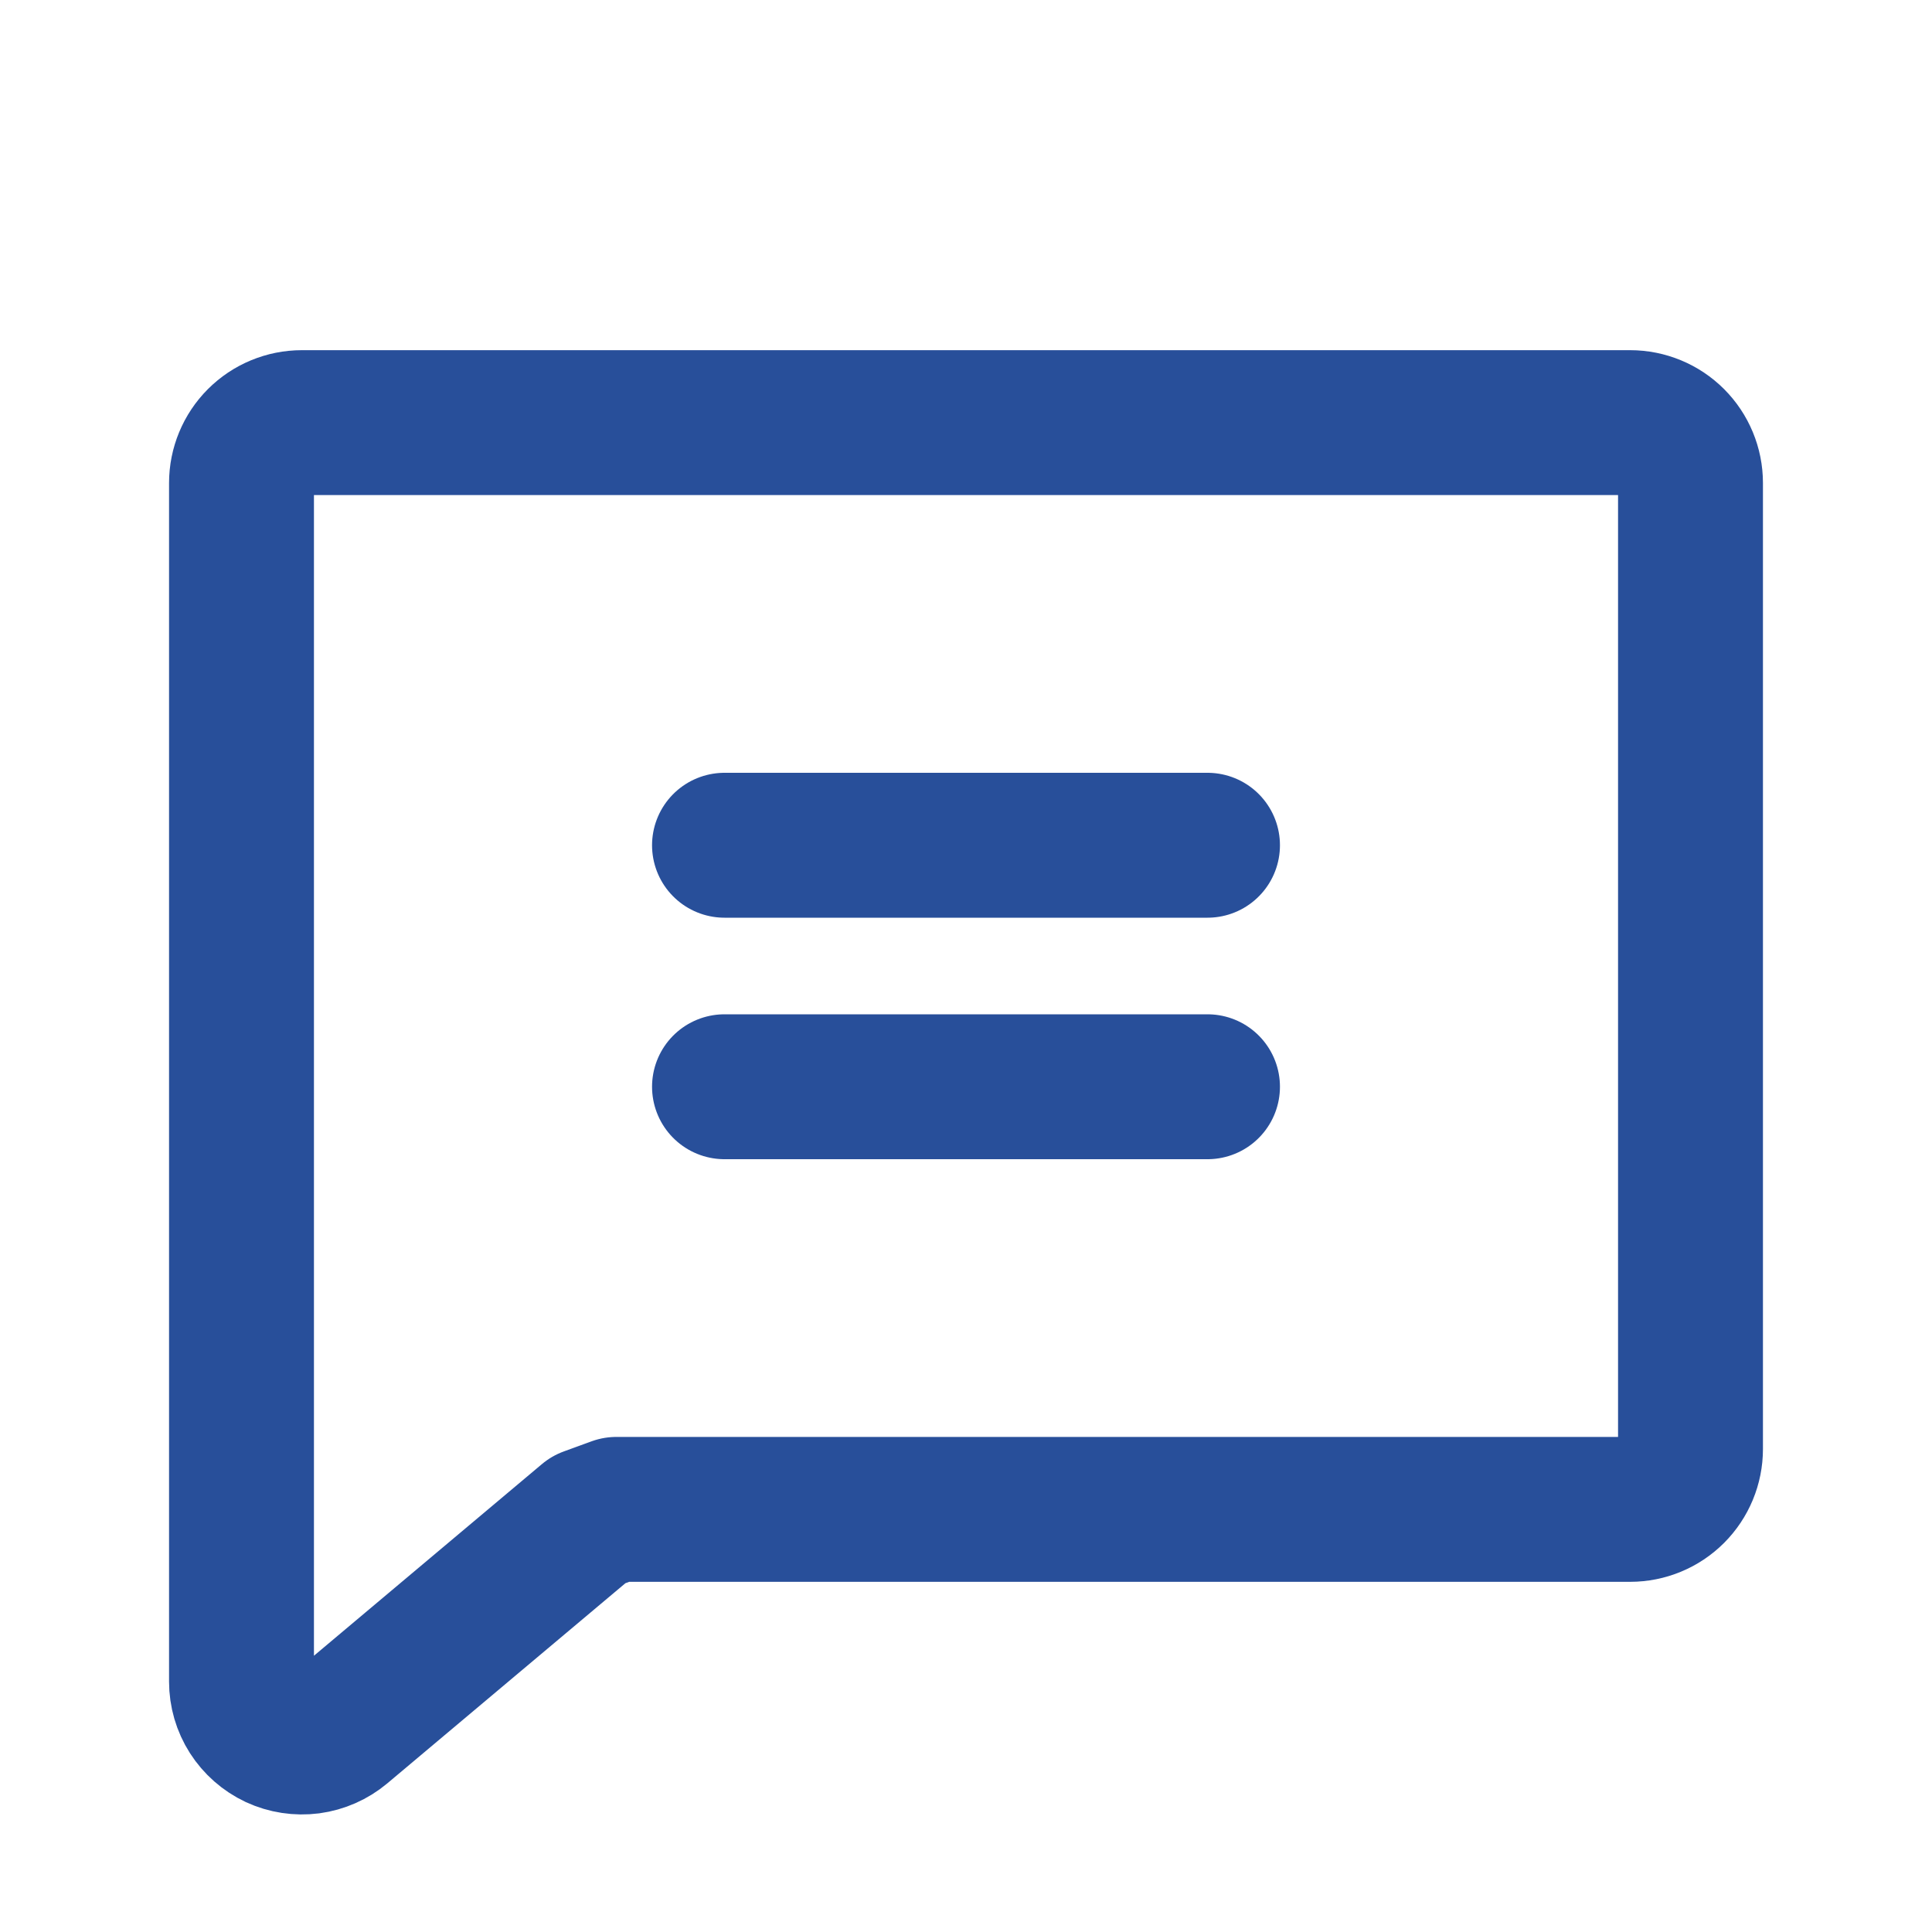<svg width="20" height="20" viewBox="0 0 20 20" fill="none" xmlns="http://www.w3.org/2000/svg">
<path d="M6.093 15.73L3.527 17.887C3.436 17.963 3.325 18.012 3.207 18.028C3.089 18.043 2.969 18.025 2.861 17.975C2.753 17.924 2.662 17.844 2.598 17.744C2.534 17.644 2.5 17.527 2.5 17.408V5C2.5 4.834 2.566 4.675 2.683 4.558C2.8 4.441 2.959 4.375 3.125 4.375H16.875C17.041 4.375 17.2 4.441 17.317 4.558C17.434 4.675 17.5 4.834 17.5 5V15C17.5 15.166 17.434 15.325 17.317 15.442C17.2 15.559 17.041 15.625 16.875 15.625H6.381L6.093 15.73Z" stroke="#284F9A" stroke-width="1.5" stroke-linecap="round" stroke-linejoin="round"/>
<path d="M7.5 8.75H12.5" stroke="#284F9A" stroke-width="1.5" stroke-linecap="round" stroke-linejoin="round"/>
<path d="M7.5 11.25H12.5" stroke="#284F9A" stroke-width="1.5" stroke-linecap="round" stroke-linejoin="round"/>
</svg>
